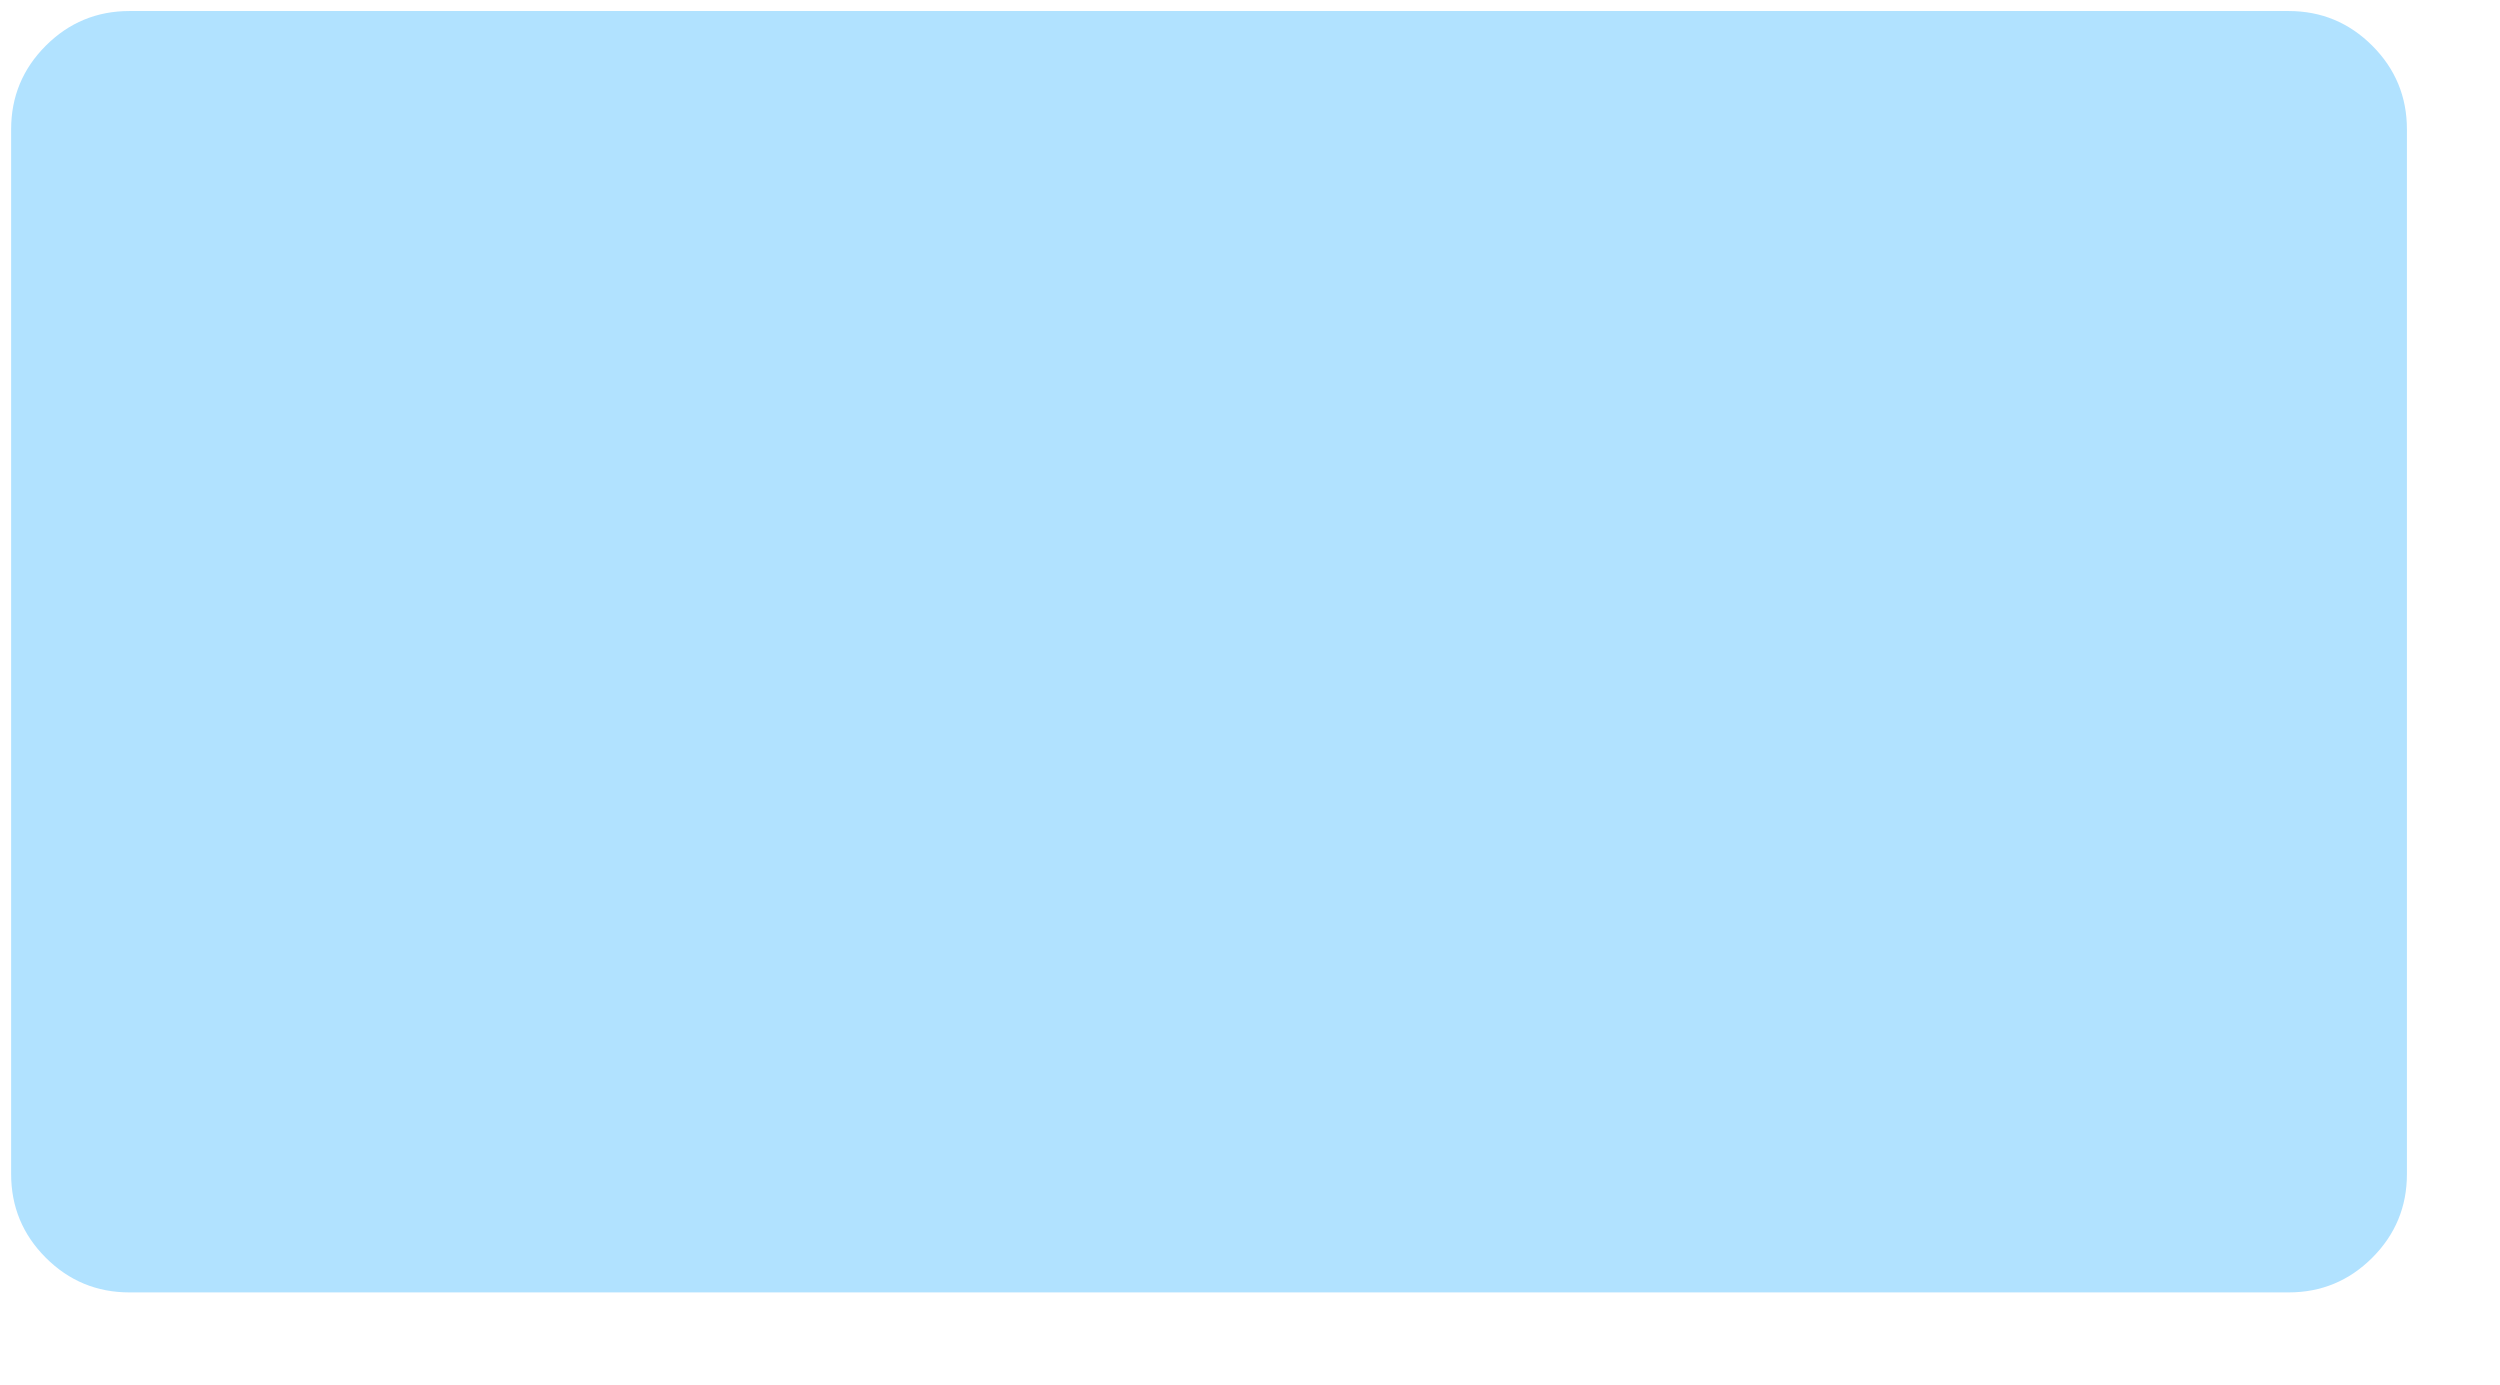 
<svg xmlns="http://www.w3.org/2000/svg" version="1.1" xmlns:xlink="http://www.w3.org/1999/xlink" preserveAspectRatio="none" x="0px" y="0px" width="325px" height="180px" viewBox="0 0 325 180">
<defs>
<filter id="Filter_1" x="-20%" y="-20%" width="140%" height="140%" color-interpolation-filters="sRGB">
<feFlood flood-color="#000000" flood-opacity="1" in="SourceGraphic" result="result1"/>

<feComposite in2="SourceGraphic" in="result1" operator="in" result="result2"/>

<feGaussianBlur in="result2" stdDeviation="3.333,3.333" result="result3"/>

<feOffset dx="3.536" dy="3.536" in="result3" result="result4"/>

<feComposite in2="result4" in="SourceGraphic" operator="over" result="result5"/>
</filter>

<g id="Symbol_1_copy_2_0_Layer0_0_FILL">
<path fill="#FFFFFF" stroke="none" d="
M 392.6 -204.5
Q 380.9 -216.2 364.35 -216.2
L -364.3 -216.2
Q -380.85 -216.2 -392.55 -204.5 -404.25 -192.8 -404.25 -176.25
L -404.25 176.3
Q -404.25 192.85 -392.55 204.55 -380.85 216.25 -364.3 216.25
L 364.35 216.25
Q 380.9 216.25 392.6 204.55 404.3 192.85 404.3 176.3
L 404.3 -176.25
Q 404.3 -192.8 392.6 -204.5 Z"/>
</g>

<g id="Paper_4_Layer0_0_FILL">
<path fill="#B1E2FF" stroke="none" d="
M 392.6 -204.5
Q 380.9 -216.2 364.35 -216.2
L -364.3 -216.2
Q -380.85 -216.2 -392.55 -204.5 -404.25 -192.8 -404.25 -176.25
L -404.25 176.3
Q -404.25 192.85 -392.55 204.55 -380.85 216.25 -364.3 216.25
L 364.35 216.25
Q 380.9 216.25 392.6 204.55 404.3 192.85 404.3 176.3
L 404.3 -176.25
Q 404.3 -192.8 392.6 -204.5 Z"/>
</g>
</defs>

<g transform="matrix( 0.72, 0, 0, 0.72, 157.2,84.75) ">
<g transform="matrix( 0.535, 0, 0, 0.535, -0.05,-0.05) ">
<g filter="url(#Filter_1)" transform="matrix( 2.594, 0, 0, 2.594, -407.6,-219.65) ">
<g transform="matrix( 0.386, 0, 0, 0.386, 157.15,84.7) ">
<g transform="matrix( 1, 0, 0, 1, 0,0) ">
<use xlink:href="#Symbol_1_copy_2_0_Layer0_0_FILL"/>
</g>
</g>
</g>

<g transform="matrix( 1, 0, 0, 1, 0,0) ">
<use xlink:href="#Paper_4_Layer0_0_FILL"/>
</g>
</g>
</g>
</svg>
